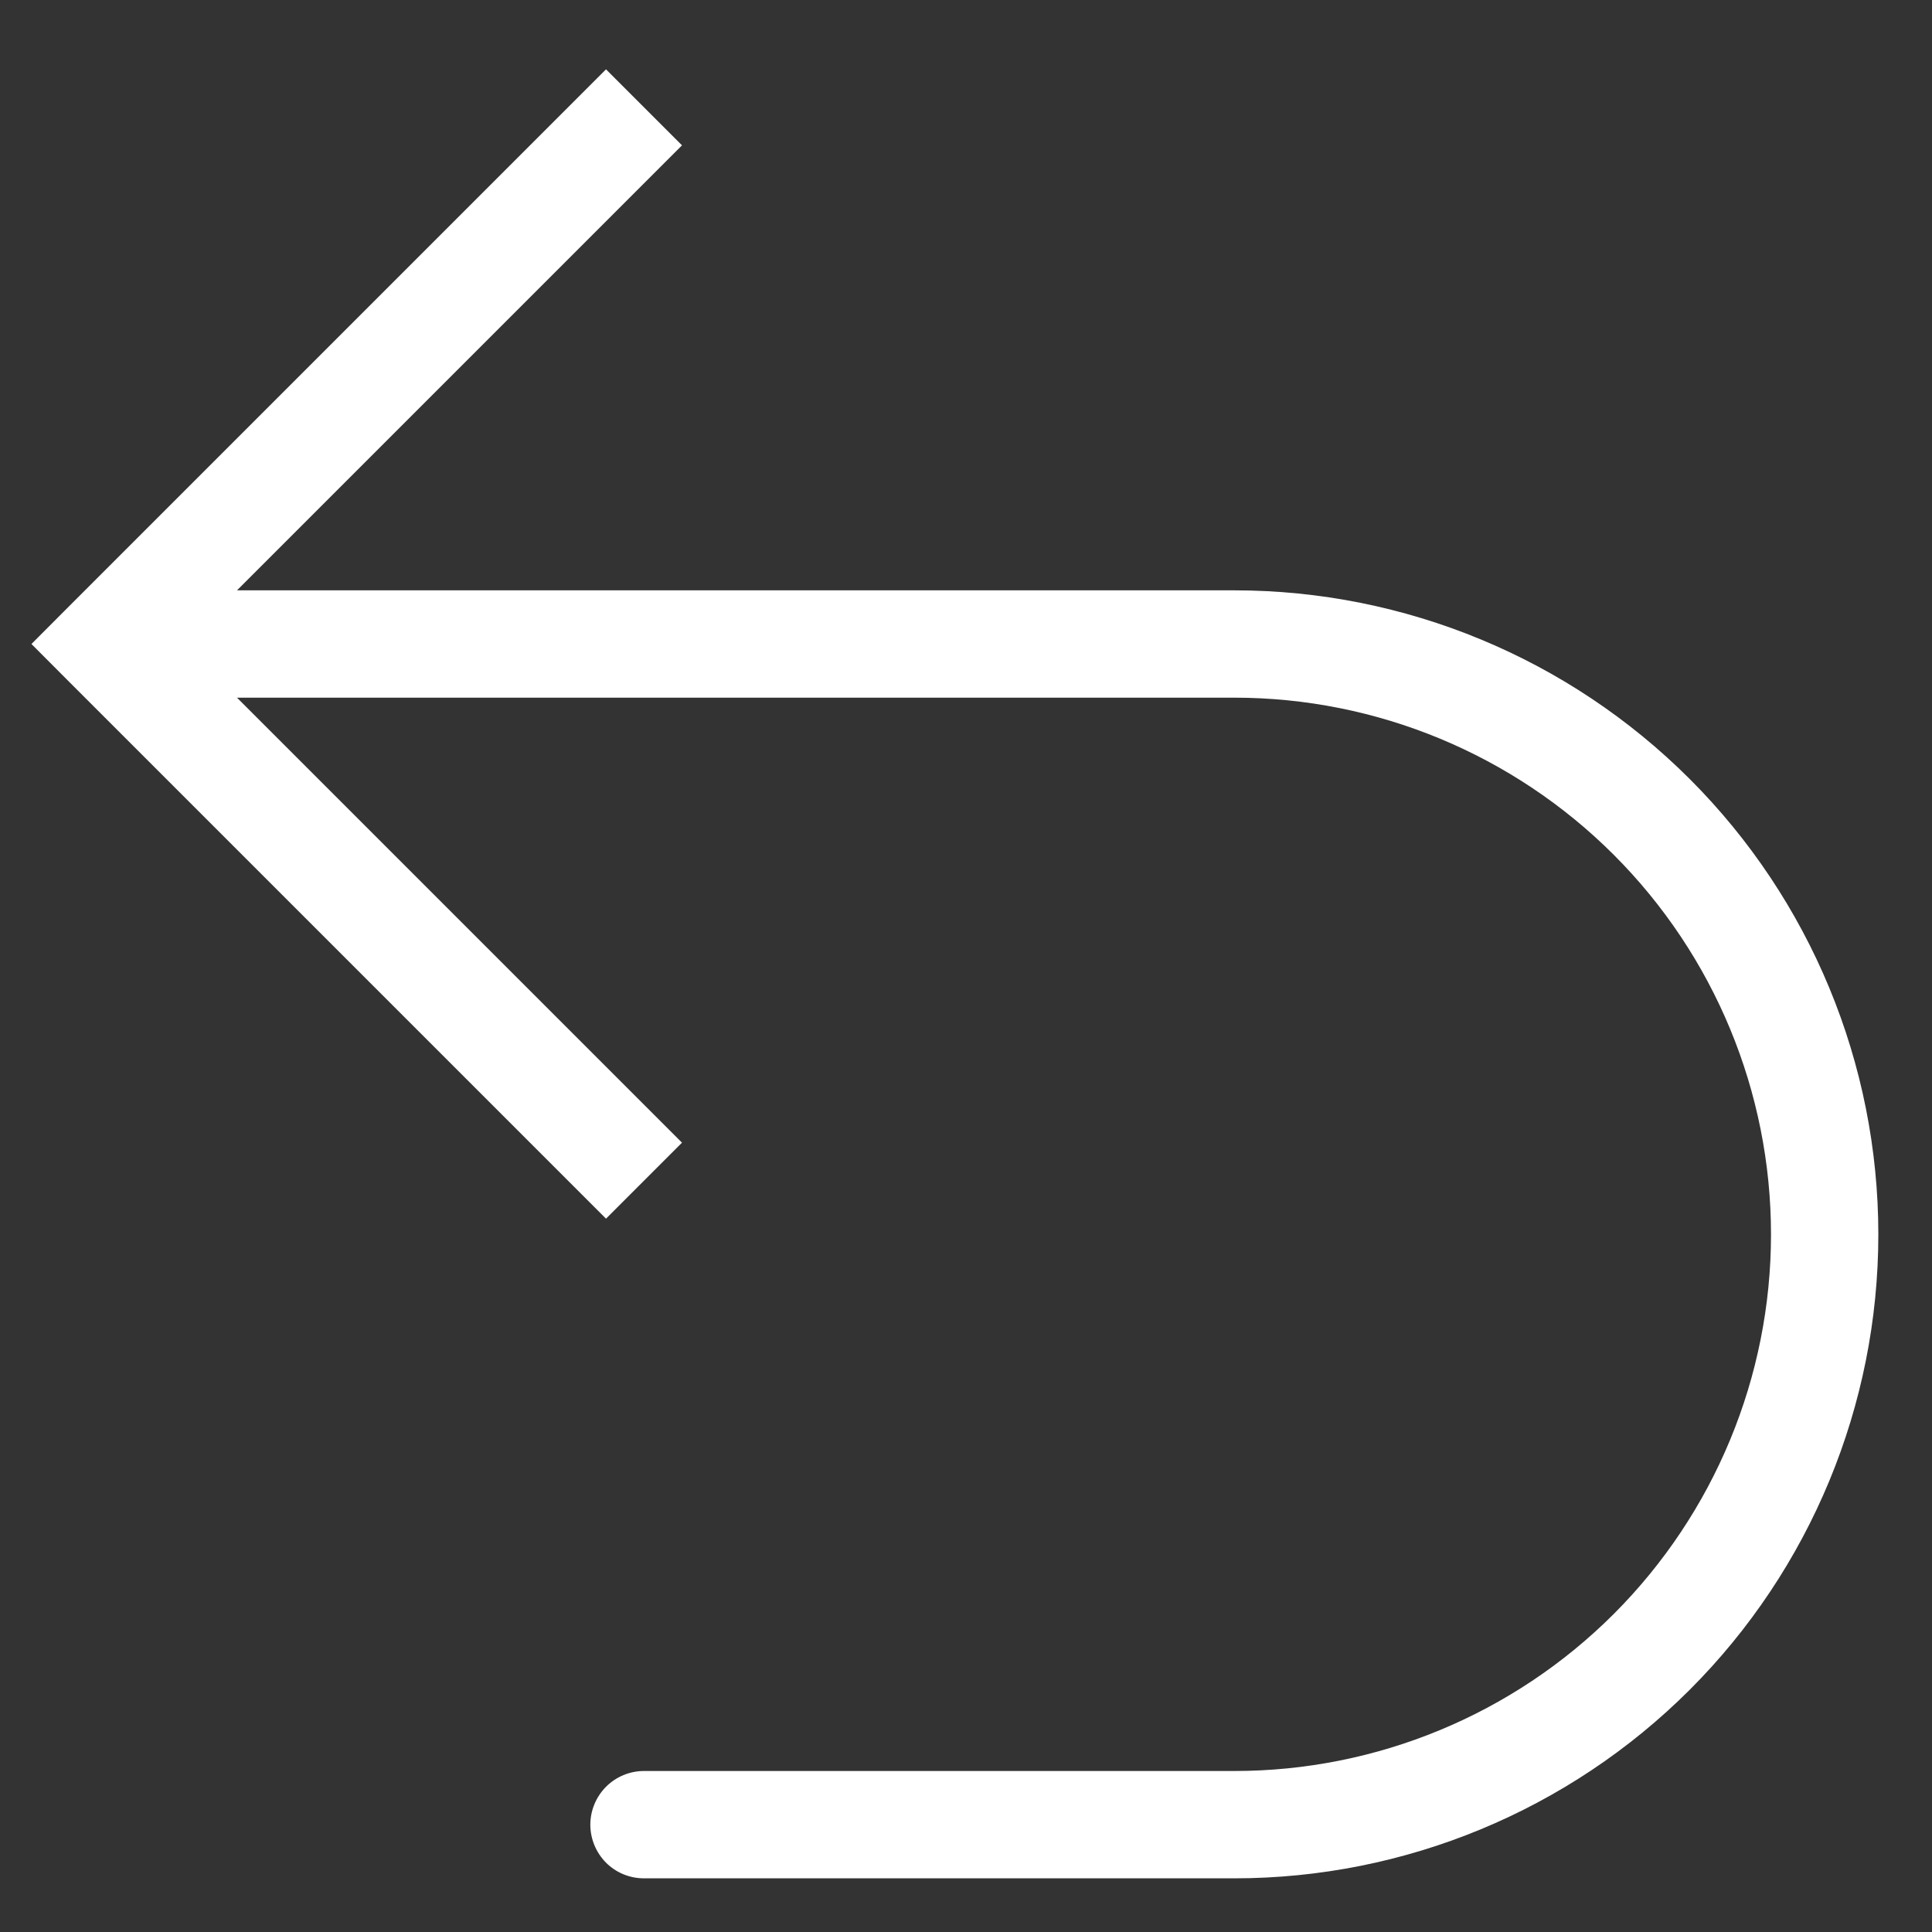 <svg width="18" height="18" viewBox="0 0 18 18" fill="none" xmlns="http://www.w3.org/2000/svg">
<rect x="0" y="0" width="18" height="18" fill="#333333" stroke="none"/>
<path d="M1 6L0.646 6.354L0.293 6L0.646 5.646L1 6ZM6 17.5C5.867 17.5 5.74 17.448 5.646 17.354C5.553 17.26 5.5 17.133 5.5 17C5.5 16.868 5.553 16.741 5.646 16.647C5.74 16.553 5.867 16.5 6 16.5V17.5ZM5.646 11.354L0.646 6.354L1.354 5.646L6.354 10.646L5.646 11.354ZM0.646 5.646L5.646 0.646L6.354 1.354L1.354 6.354L0.646 5.646ZM1 5.5H11.5V6.5H1V5.5ZM11.5 17.5H6V16.5H11.5V17.5ZM17.5 11.501C17.5 13.092 16.868 14.618 15.743 15.743C14.617 16.868 13.091 17.5 11.5 17.5V16.5C12.826 16.5 14.098 15.974 15.036 15.036C15.973 14.098 16.5 12.827 16.5 11.501H17.5ZM11.5 5.5C13.091 5.5 14.617 6.133 15.743 7.258C16.868 8.383 17.5 9.909 17.5 11.501H16.5C16.5 10.174 15.973 8.903 15.036 7.965C14.098 7.027 12.826 6.5 11.5 6.5V5.5Z" fill="white"/>
</svg>
